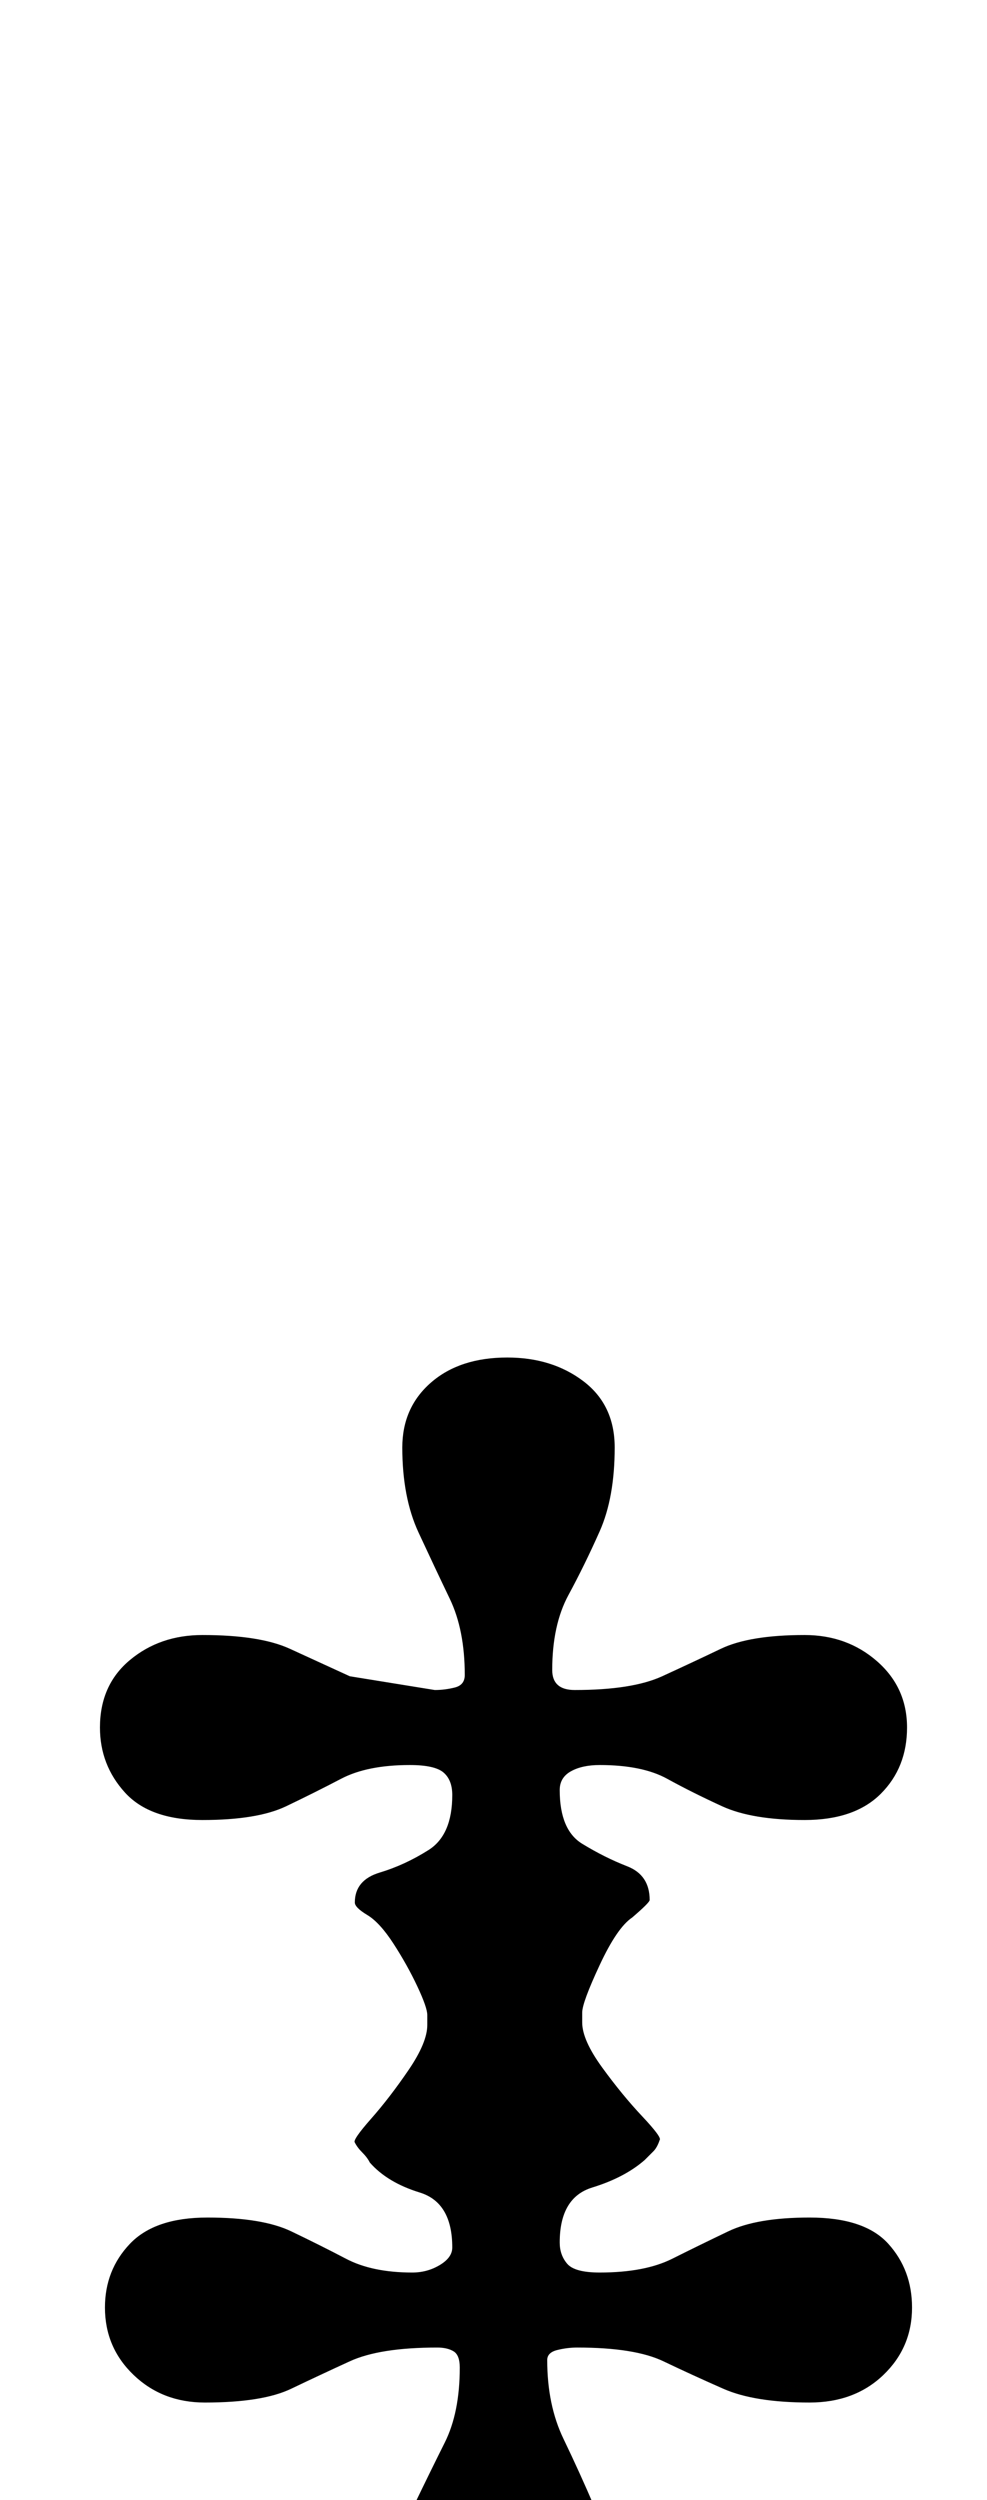 <?xml version="1.0" standalone="no"?>
<!DOCTYPE svg PUBLIC "-//W3C//DTD SVG 1.1//EN" "http://www.w3.org/Graphics/SVG/1.1/DTD/svg11.dtd" >
<svg xmlns="http://www.w3.org/2000/svg" xmlns:xlink="http://www.w3.org/1999/xlink" version="1.1" viewBox="-10 0 395 1000">
  <g transform="matrix(1 0 0 -1 0 800)">
   <path fill="currentColor"
d="M191 -272q-17 0 -29.5 8.5t-12.5 26.5q0 21 6.5 34.5t12.5 25.5t6 30q0 5 -2.5 6.5t-6.5 1.5q-23 0 -35 -5.5t-23.5 -11t-34.5 -5.5q-17 0 -28.5 11t-11.5 27q0 15 10 25.5t31 10.5q22 0 33.5 -5.5t22 -11t26.5 -5.5q6 0 11 3t5 7q0 18 -13 22t-20 12q-1 2 -3 4t-3 4
q-1 1 6.5 9.5t15 19.5t7.5 18v4q0 3 -4 11.5t-9.5 17t-10.5 11.5t-5 5q0 9 10 12t19.5 9t9.5 22q0 6 -3.5 9t-13.5 3q-17 0 -27.5 -5.5t-22 -11t-33.5 -5.5q-21 0 -31 11t-10 26q0 17 12 27t29 10q23 0 35 -5.5l24 -11t34 -5.5q4 0 8 1t4 5q0 18 -6 30.5t-12.5 26.5t-6.5 34
q0 16 11.5 26t30.5 10q18 0 30.5 -9.5t12.5 -26.5q0 -20 -6 -33.5t-12.5 -25.5t-6.5 -30q0 -8 9 -8q23 0 35 5.5t23.5 11t33.5 5.5q17 0 29 -10.5t12 -26.5t-10.5 -26.5t-30.5 -10.5q-21 0 -33 5.5t-22 11t-27 5.5q-7 0 -11.5 -2.5t-4.5 -7.5q0 -16 9 -21.5t18 -9t9 -13.5
q0 -1 -7 -7q-6 -4 -13 -19t-7 -19v-4q0 -7 8 -18t16 -19.5t7 -9.5q-1 -3 -2.5 -4.5l-3.5 -3.5q-8 -7 -21 -11t-13 -22q0 -5 3 -8.5t13 -3.5q18 0 29 5.5t22.5 11t32.5 5.5q22 0 31.5 -10.5t9.5 -25.5q0 -16 -11.5 -27t-29.5 -11q-22 0 -34.5 5.5t-24 11t-34.5 5.5
q-4 0 -8 -1t-4 -4q0 -18 6.5 -31.5t12.5 -27.5t6 -34q0 -15 -12 -25t-31 -10z" />
  </g>

</svg>
